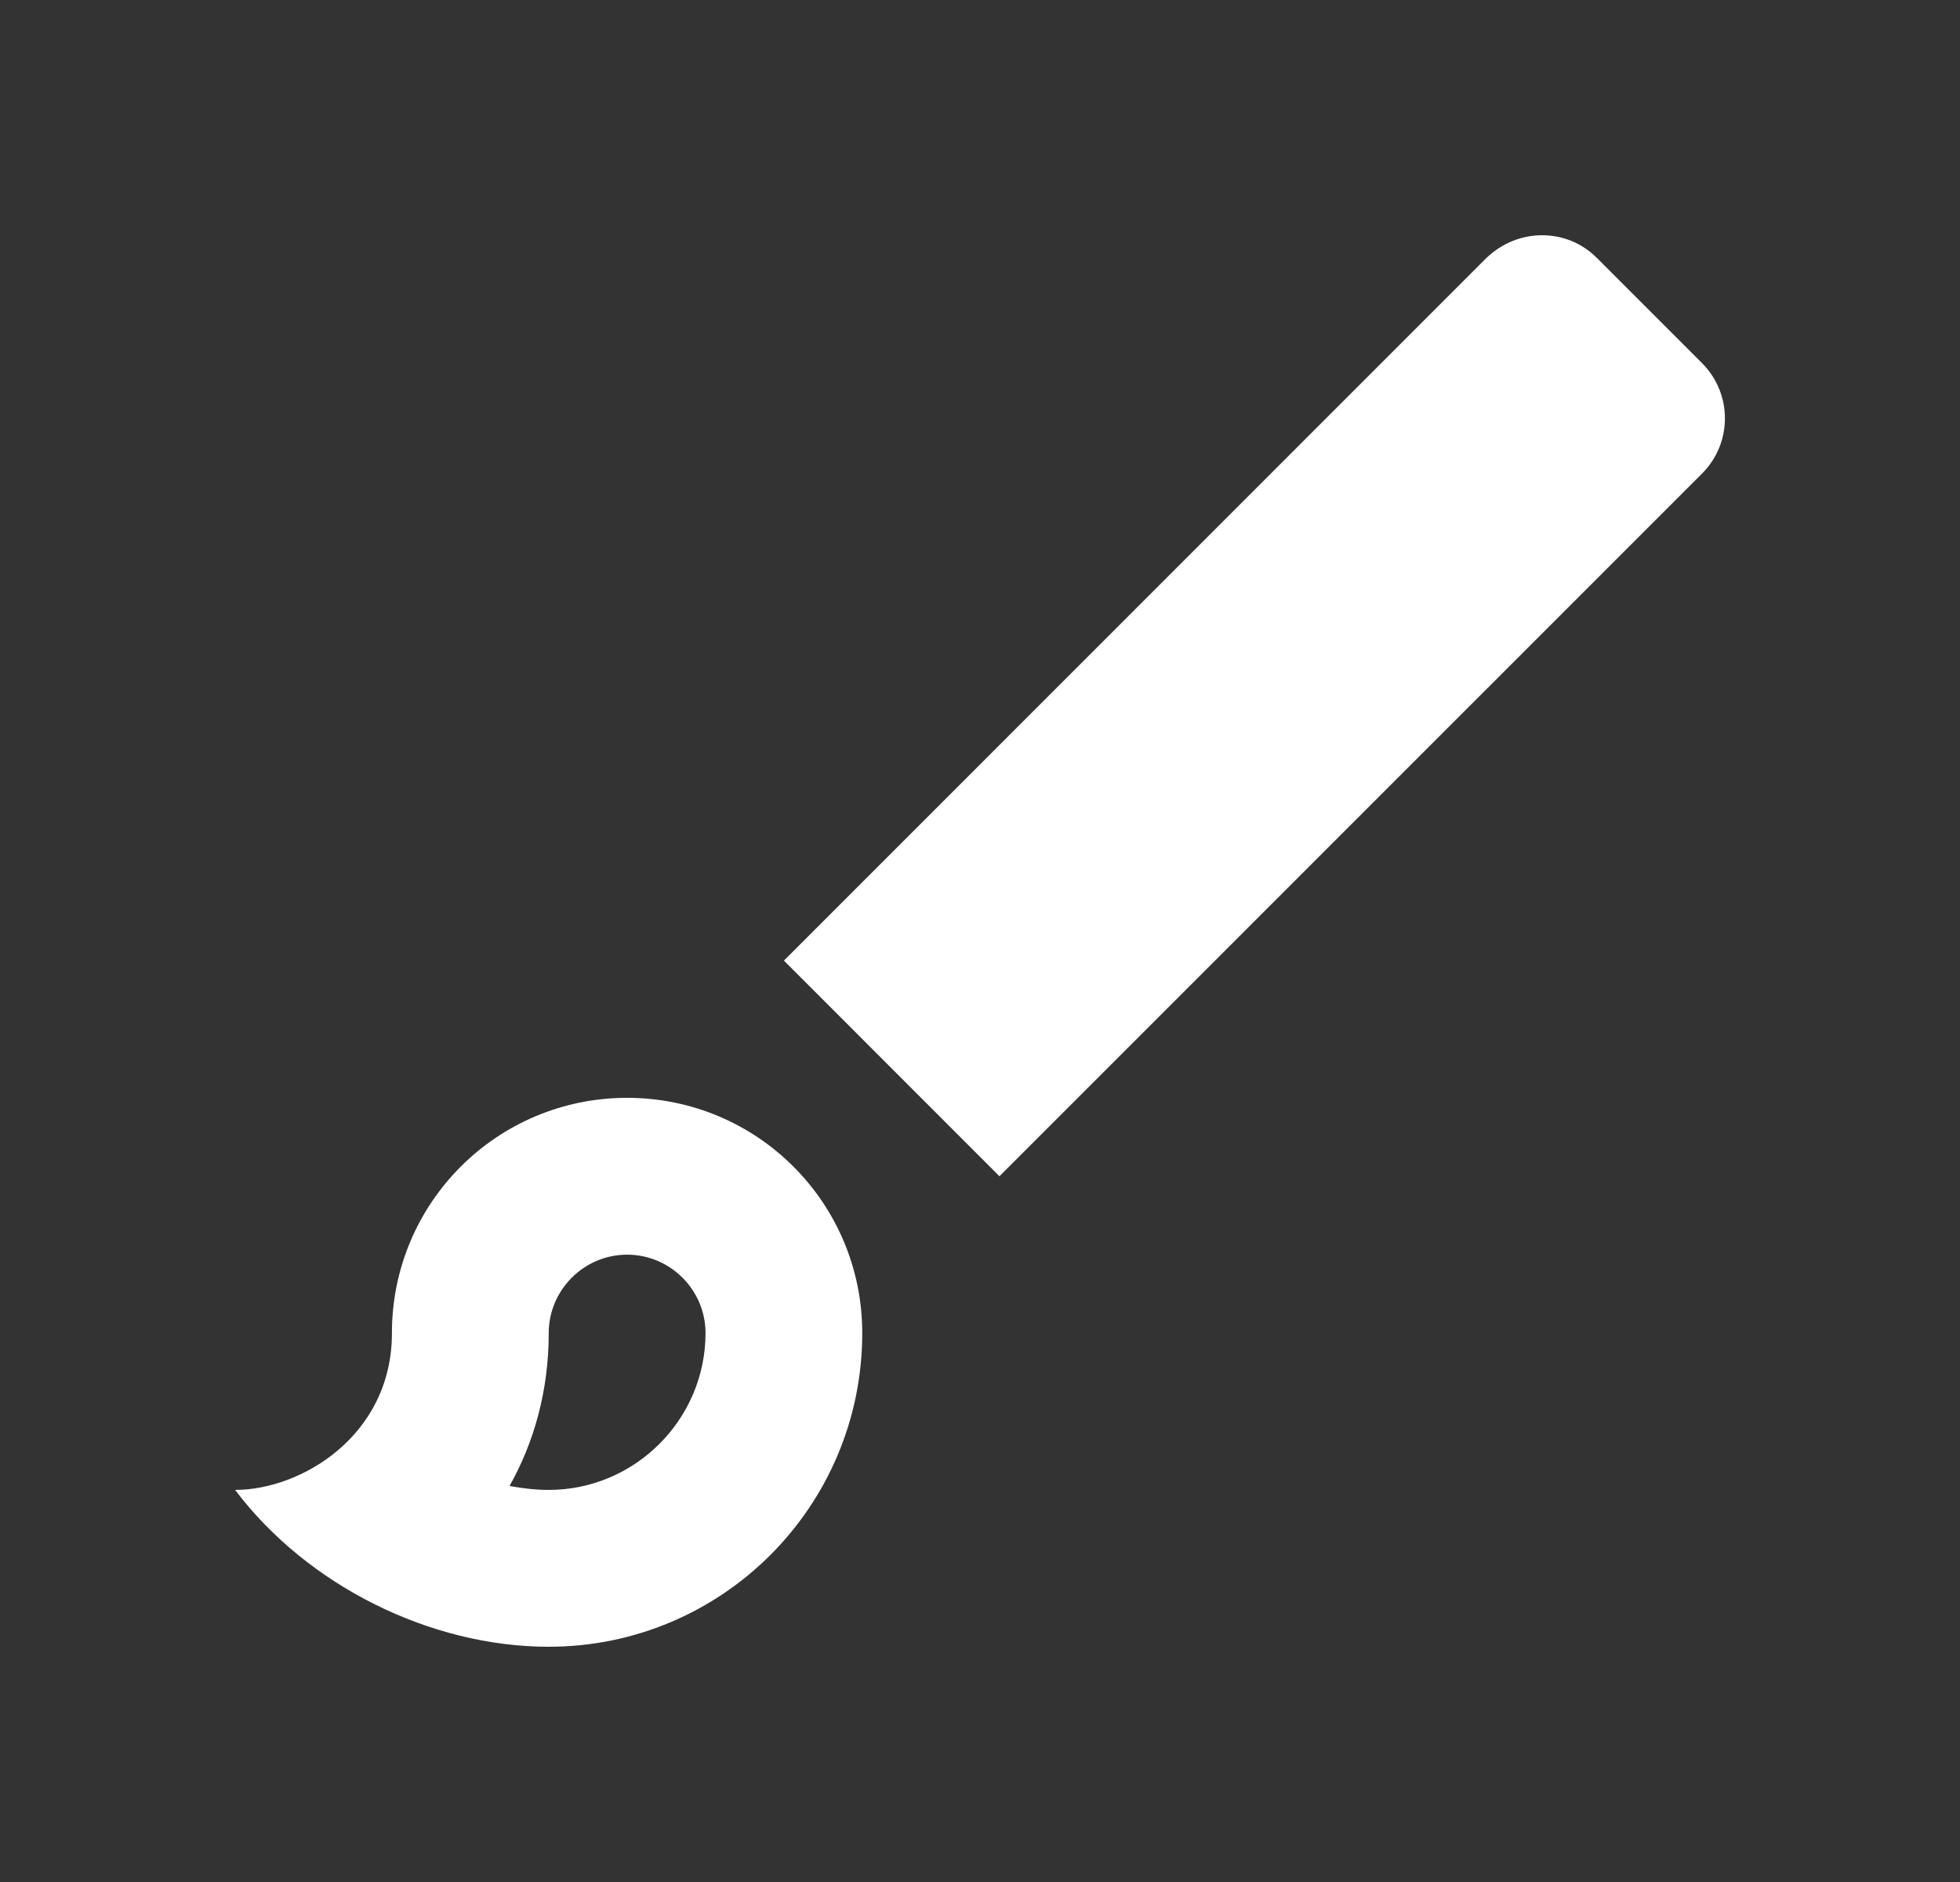 <svg width="25" height="24" viewBox="0 0 25 24" fill="none" xmlns="http://www.w3.org/2000/svg">
<rect x="0" y="0" width="25" height="24" fill="#333333" stroke="none"/>
<path d="M7.999 16C8.549 16 8.999 16.45 8.999 17C8.999 18.1 8.099 19 6.999 19C6.829 19 6.669 18.98 6.499 18.95C6.809 18.4 6.999 17.74 6.999 17C6.999 16.45 7.449 16 7.999 16ZM19.669 3C19.409 3 19.159 3.1 18.959 3.29L9.999 12.25L12.748 15L21.709 6.04C22.099 5.65 22.099 5.02 21.709 4.63L20.369 3.29C20.169 3.09 19.919 3 19.669 3ZM7.999 14C6.339 14 4.999 15.34 4.999 17C4.999 18.31 3.839 19 2.999 19C3.919 20.22 5.489 21 6.999 21C9.209 21 10.998 19.21 10.998 17C10.998 15.34 9.659 14 7.999 14Z" fill="white"/>
</svg>
